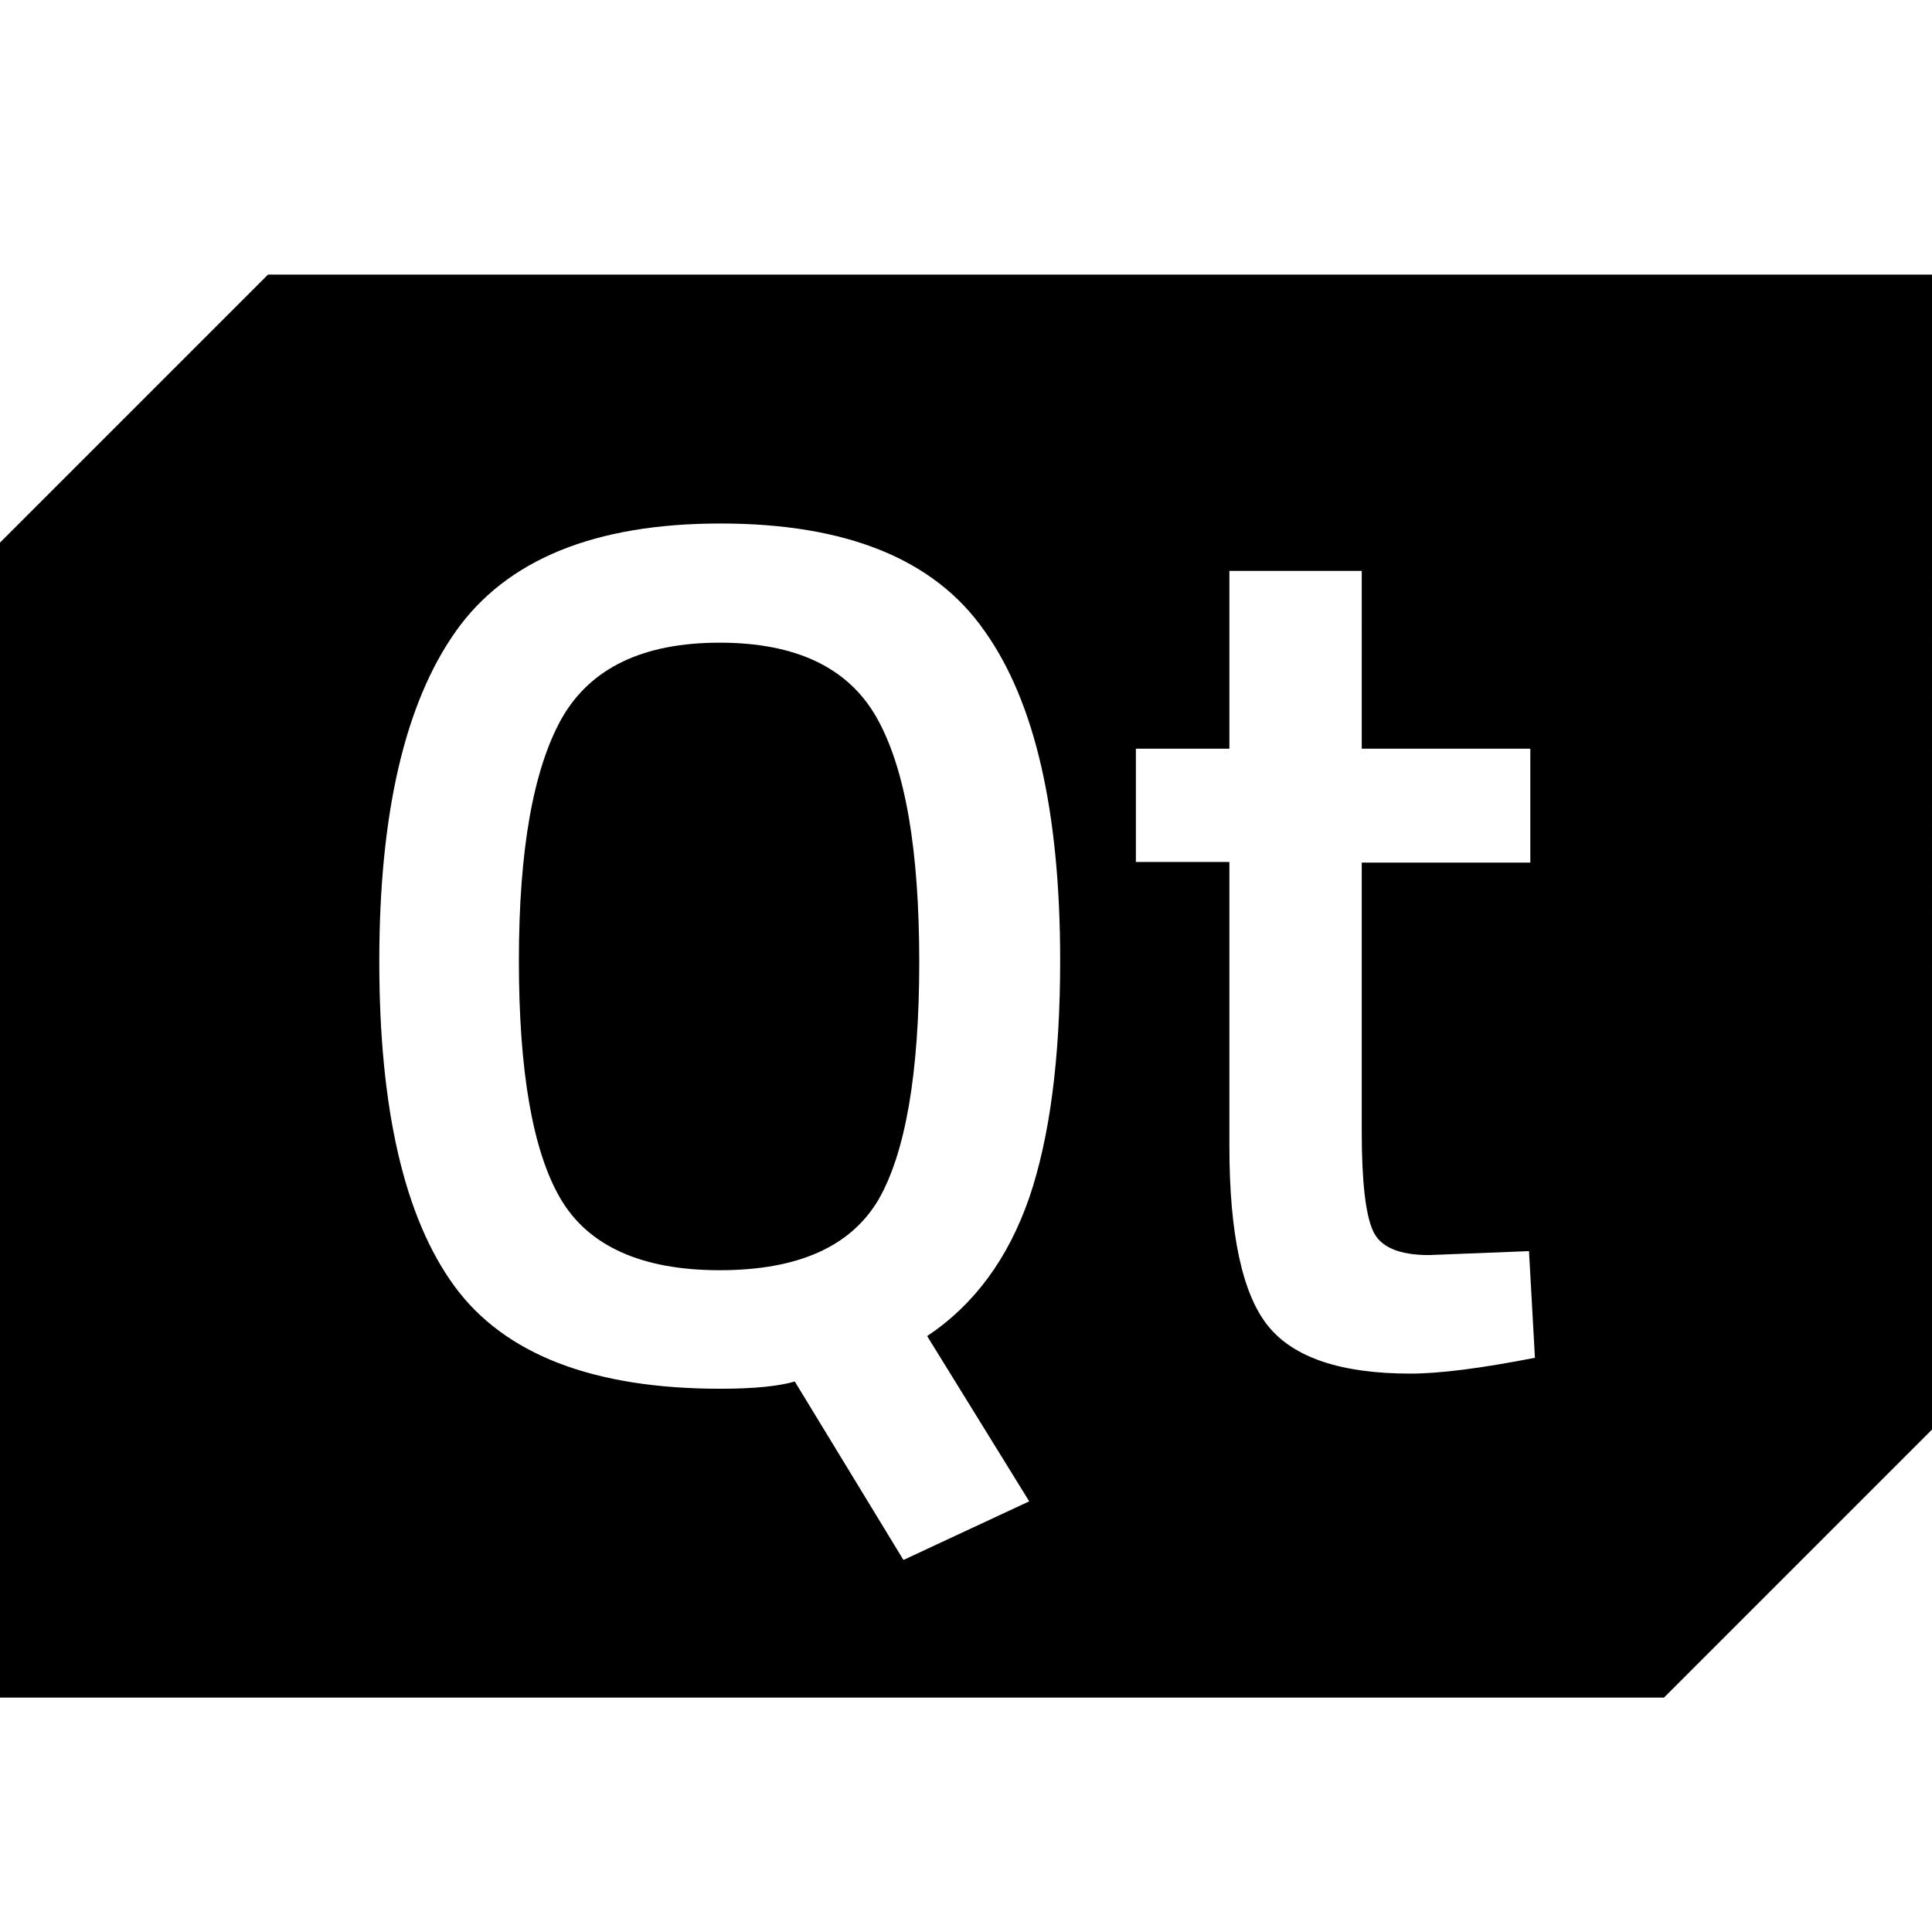 <?xml version="1.0" encoding="utf-8"?>
<!-- Generator: Adobe Illustrator 19.1.0, SVG Export Plug-In . SVG Version: 6.00 Build 0)  -->
<svg version="1.1" id="Layer_1" xmlns="http://www.w3.org/2000/svg" xmlns:xlink="http://www.w3.org/1999/xlink" x="0px" y="0px" width="256" height="256"
	 viewBox="0 -40 293.4 290" style="enable-background:new 0 -40 293.4 290;" xml:space="preserve">
<g>
	<path d="M109.3,55.9c-11.6,0-19.6,3.8-24,11.5c-4.3,7.7-6.5,19.9-6.5,36.8c0,16.8,2.1,28.9,6.3,36.1c4.2,7.2,12.3,10.9,24.2,10.9
		s19.9-3.6,24.1-10.7c4.1-7.1,6.2-19.2,6.2-36.1c0-17-2.1-29.3-6.4-37C128.9,59.7,120.9,55.9,109.3,55.9z"/>
	<path d="M265.2,0H255H40.7v0L0,40.7v136.1v11.1v28.2h28.2h10.2h214.3v0l40.7-40.7V39.3V28.2V0H265.2z M156.3,186.3l-19.1,8.9
		l-16.5-27.1c-2.4,0.7-6.1,1.1-11.3,1.1c-19.3,0-32.8-5.2-40.4-15.6c-7.6-10.4-11.4-26.9-11.4-49.3c0-22.5,3.9-39.2,11.6-50.1
		c7.7-10.9,21.1-16.4,40.2-16.4c19.1,0,32.5,5.4,40.1,16.3c7.7,10.8,11.5,27.5,11.5,50.1c0,14.9-1.6,26.9-4.7,36
		c-3.2,9.2-8.3,16.2-15.5,21L156.3,186.3z M214.2,166.9c-10.5,0-17.7-2.4-21.6-7.2c-3.9-4.8-5.9-13.9-5.9-27.3V89.2h-14.2V72h14.2
		V45h20.1V72h25.6v17.3h-25.6v40.9c0,7.6,0.6,12.6,1.7,15c1.1,2.5,4,3.7,8.5,3.7l15.2-0.6l0.9,16.2
		C224.9,166.1,218.6,166.9,214.2,166.9z"/>
</g>
</svg>
